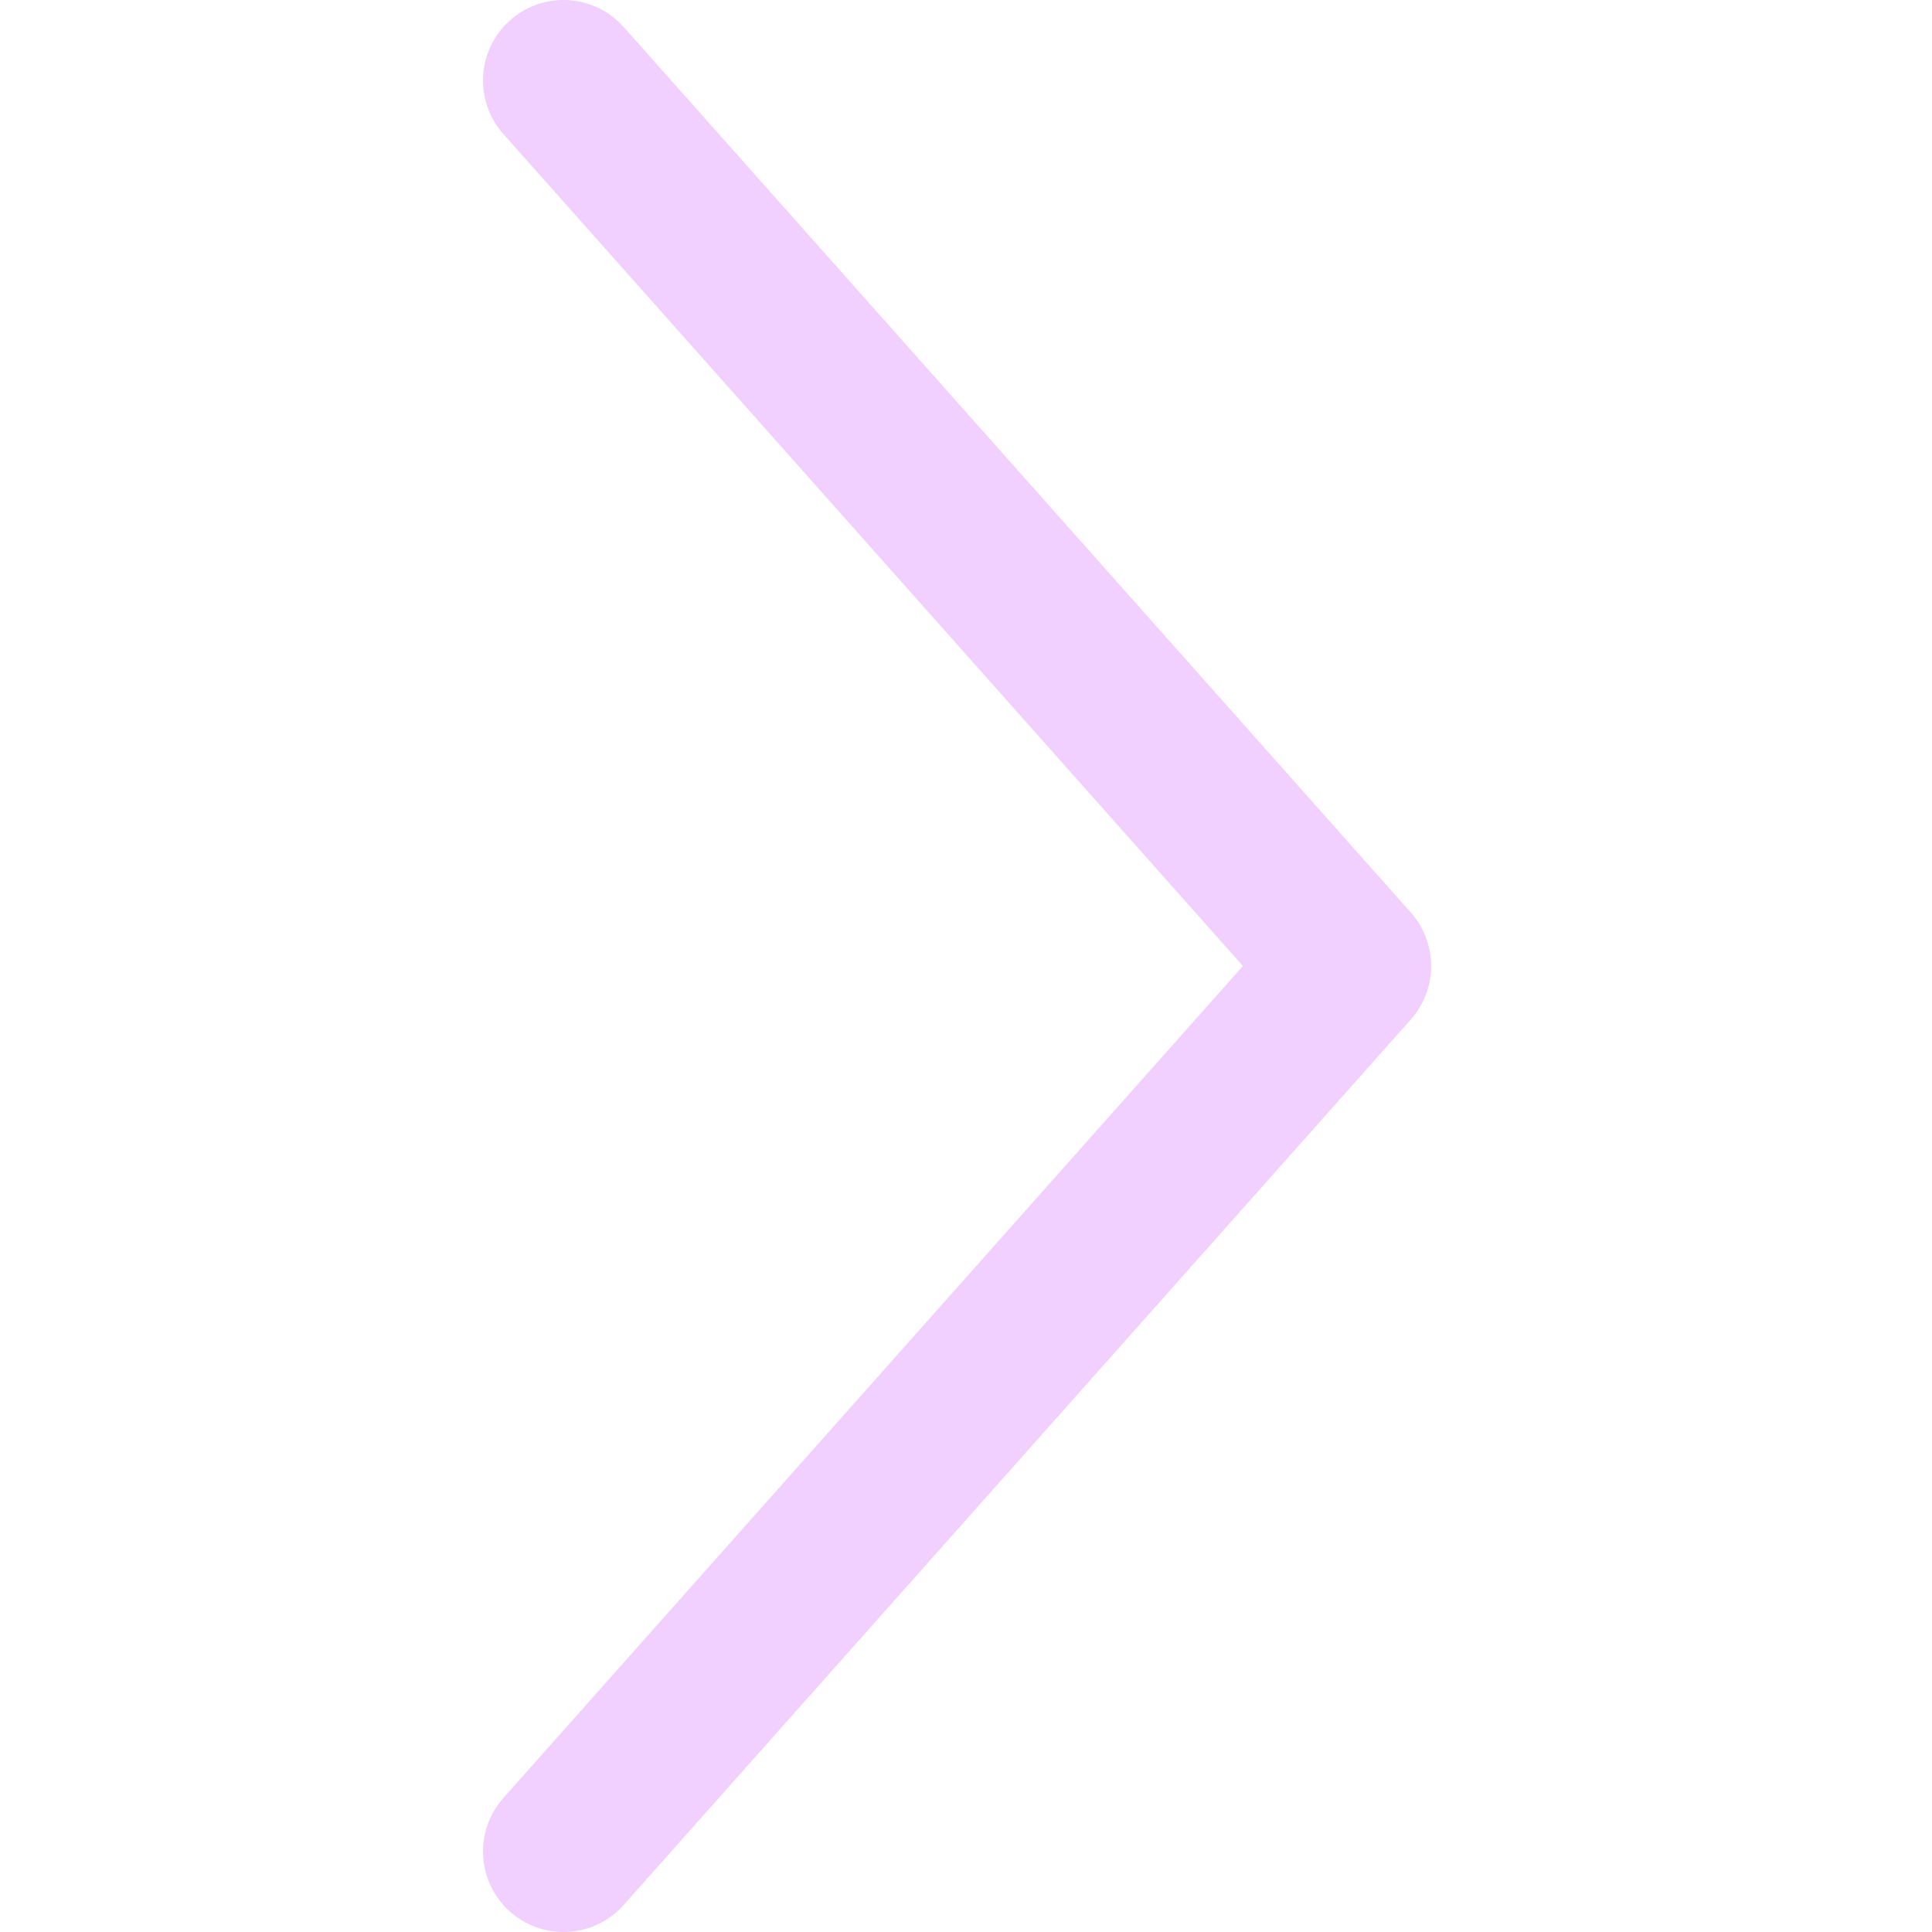 <svg width="24" height="24" viewBox="0 0 24 24" fill="none" xmlns="http://www.w3.org/2000/svg">
<path d="M7 23L16.778 12L7 1" stroke="#F1CFFF" stroke-width="2" stroke-linecap="round" stroke-linejoin="round"/>
</svg>

